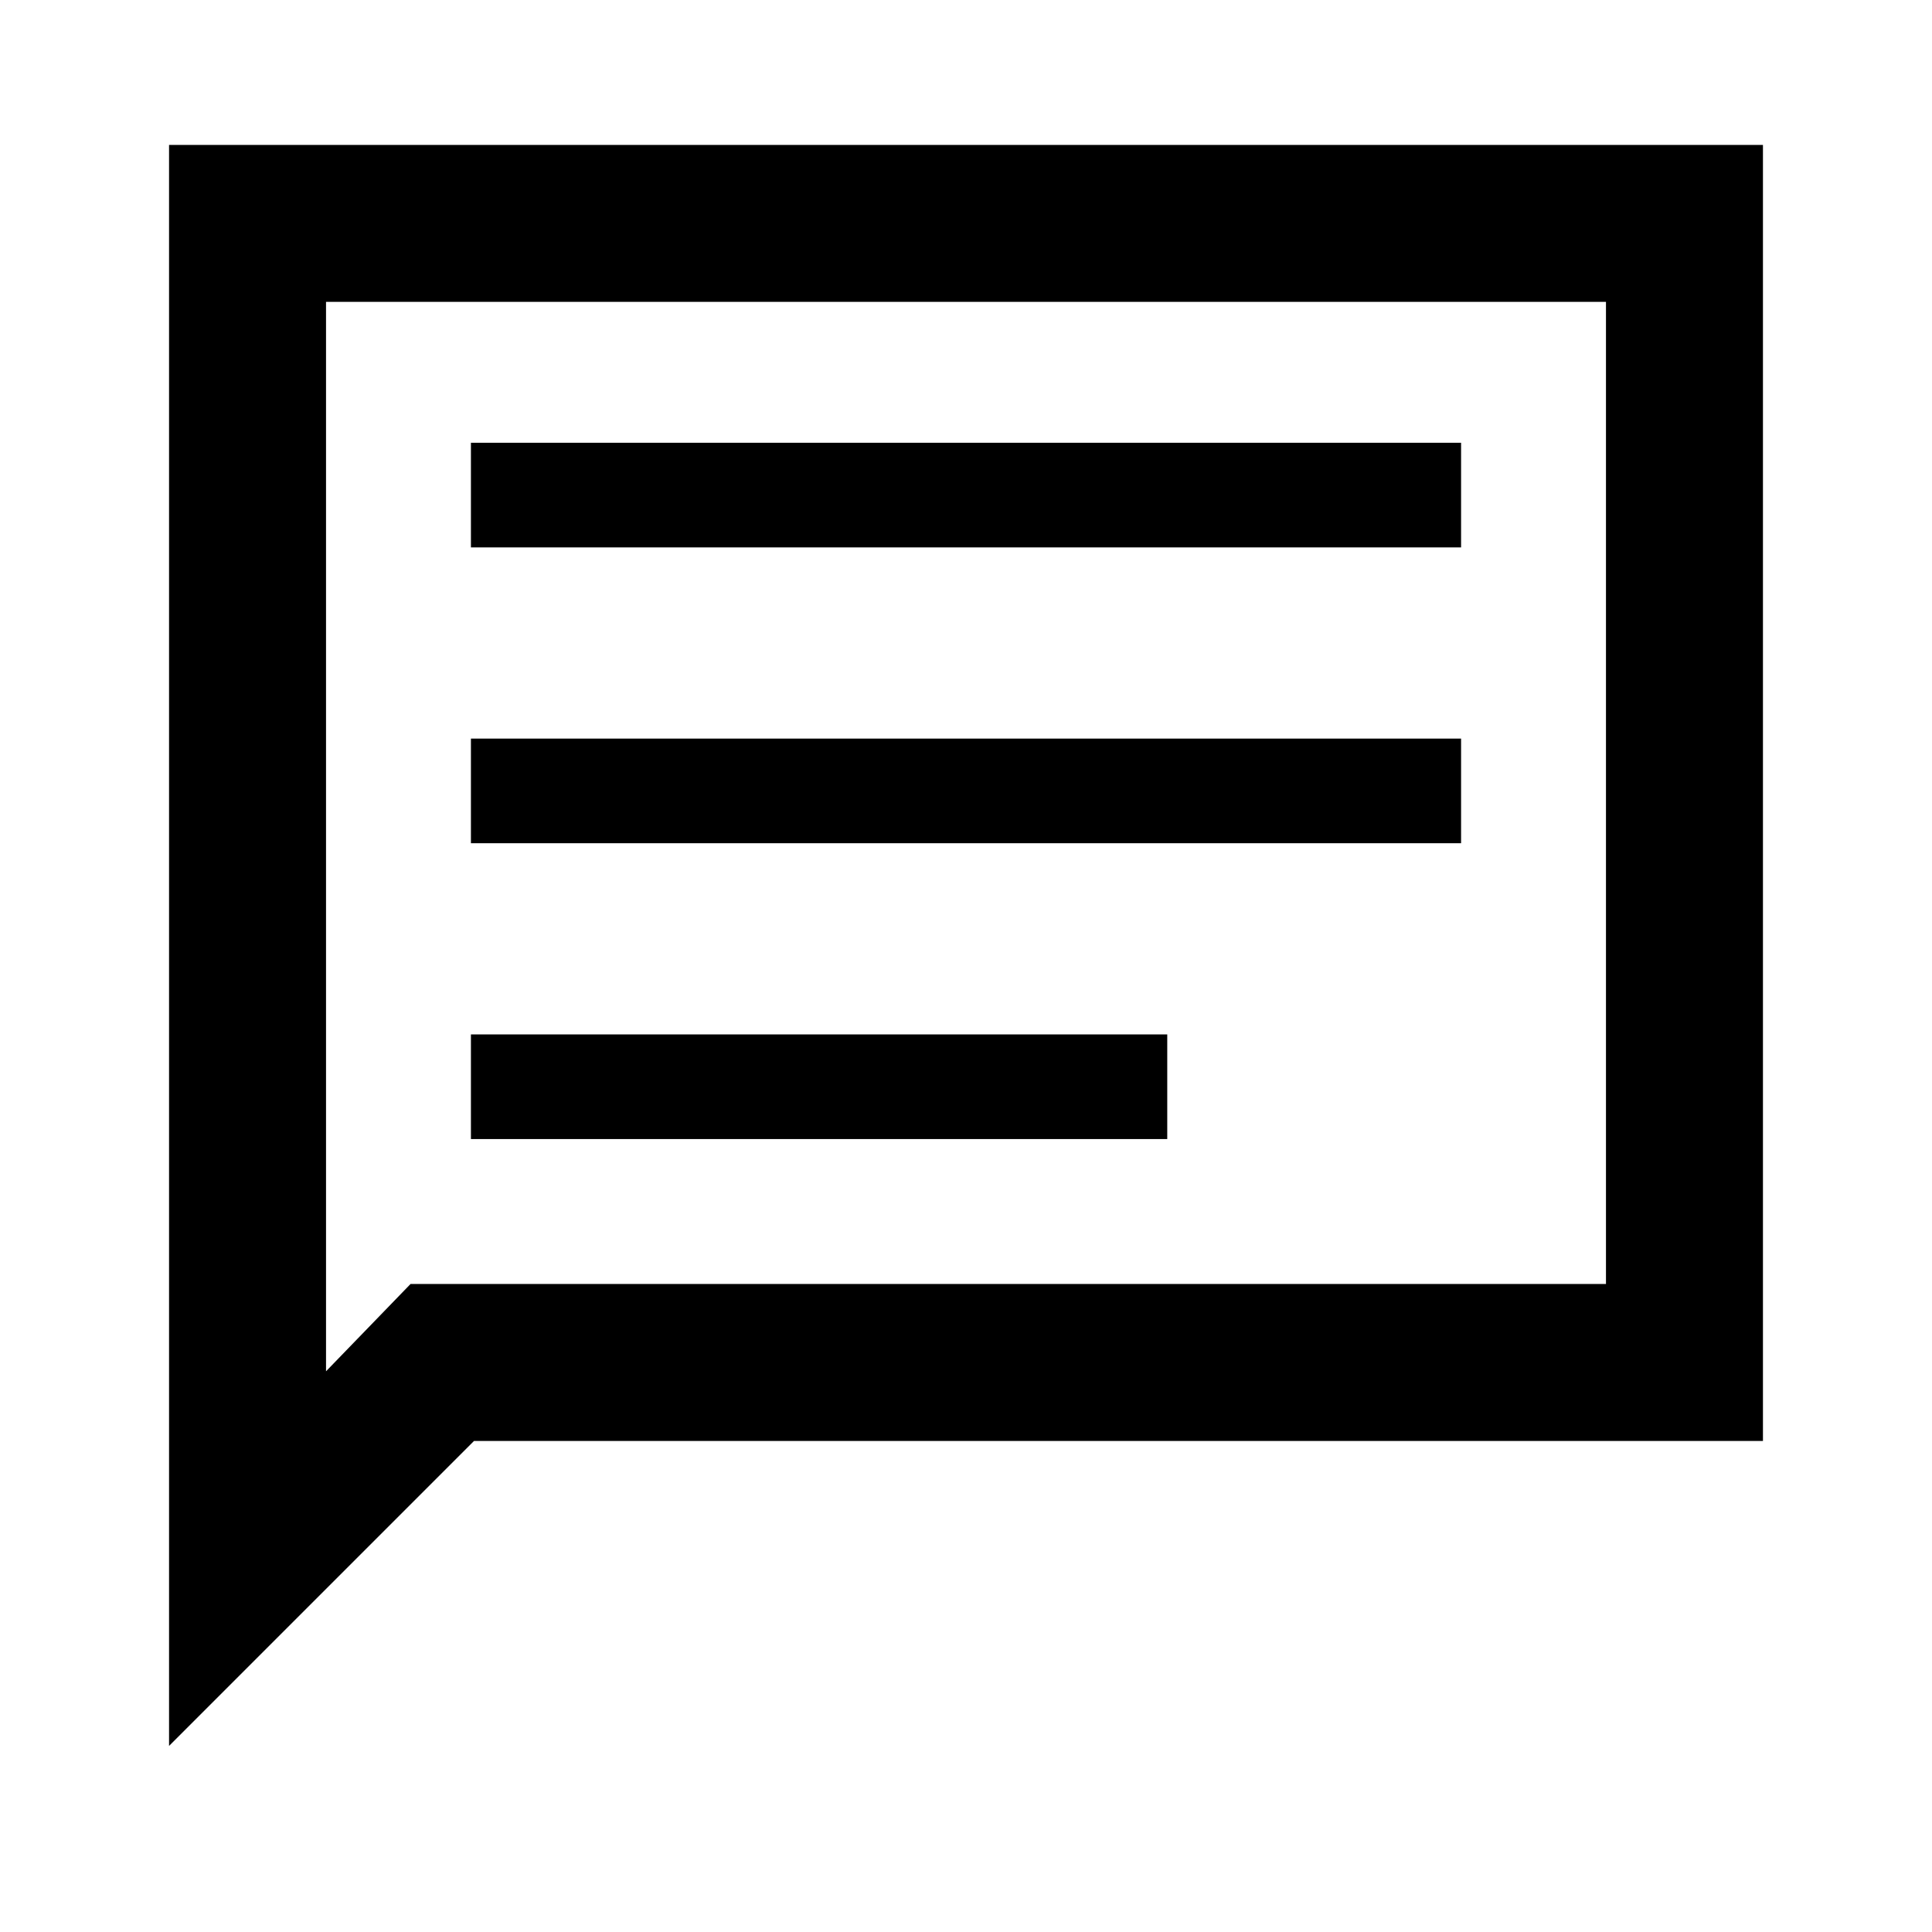 <svg xmlns="http://www.w3.org/2000/svg" height="20" viewBox="0 -960 960 960" width="20"><path d="M84-92.46V-888h792v644H235.54L84-92.46ZM204-322h594v-488H162v531.39L204-322Zm-42 0v-488 488Zm72-72h346v-52H234v52Zm0-147h492v-52H234v52Zm0-147h492v-52H234v52Z"/></svg>